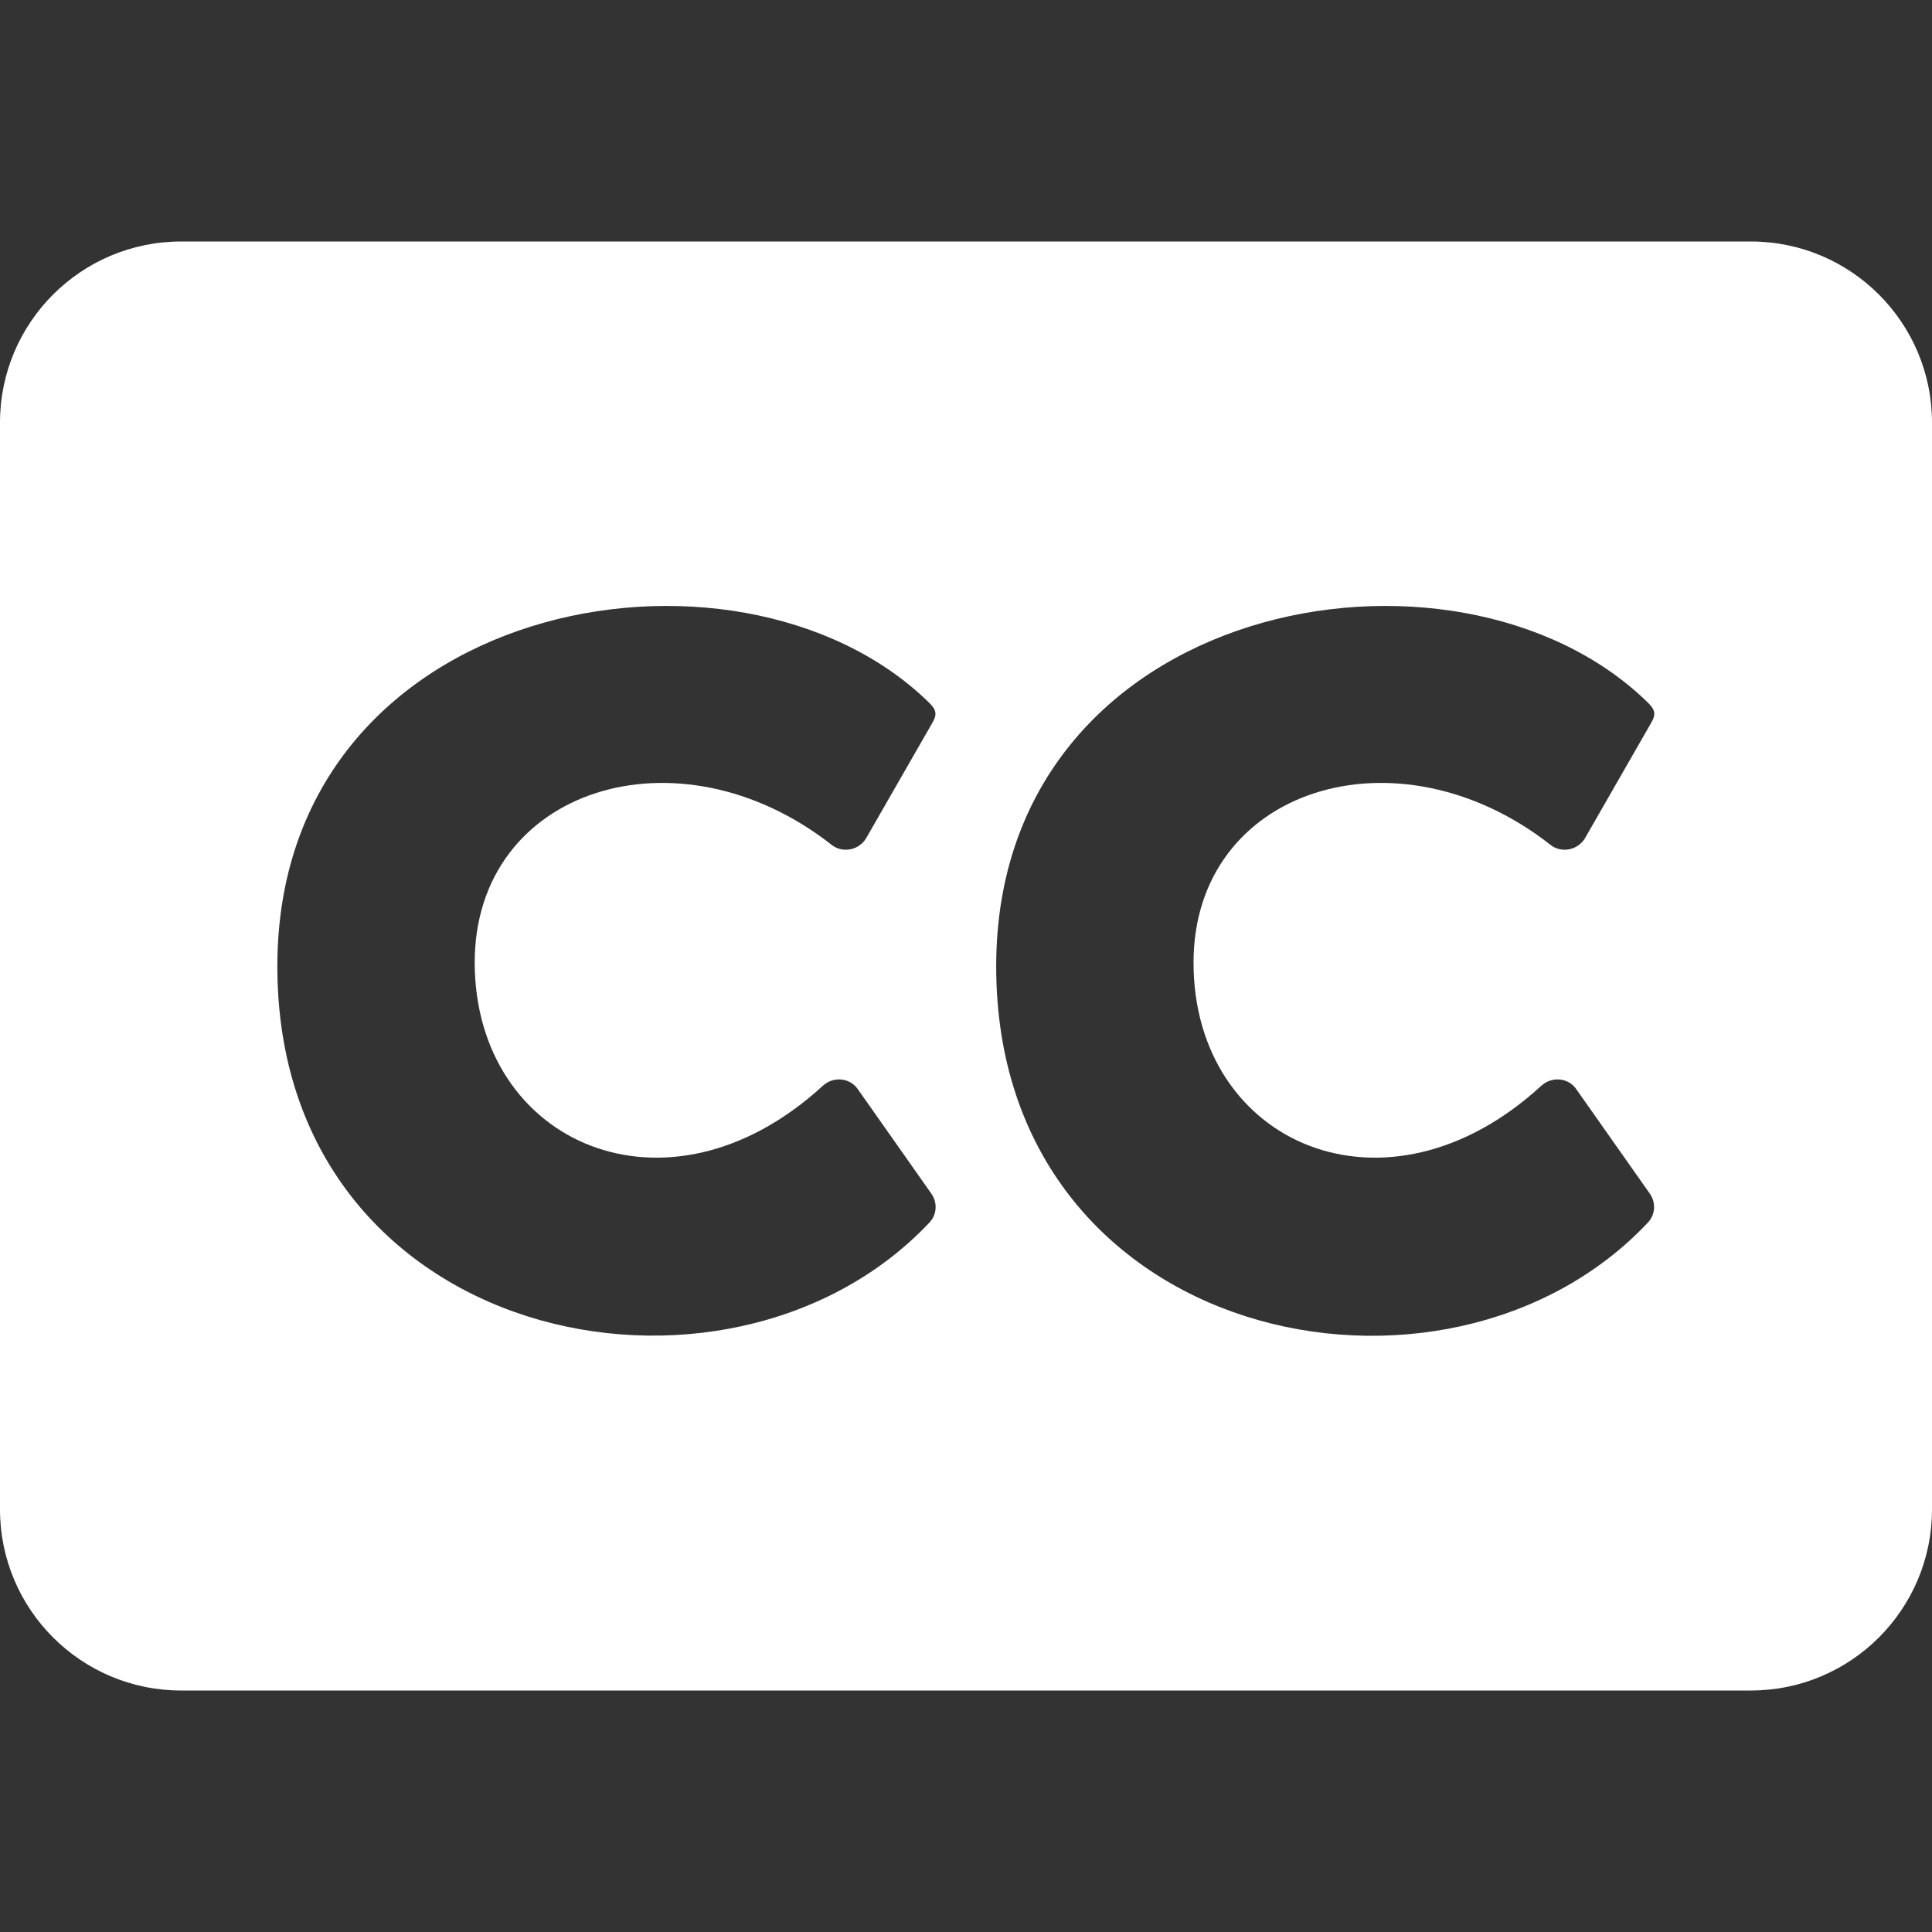 <?xml version="1.0" encoding="utf-8"?>
<!-- Generator: Adobe Illustrator 23.0.6, SVG Export Plug-In . SVG Version: 6.00 Build 0)  -->
<svg version="1.1" id="Layer_1" xmlns="http://www.w3.org/2000/svg" xmlns:xlink="http://www.w3.org/1999/xlink" x="0px" y="0px"
	 viewBox="0 0 512 512" style="enable-background:new 0 0 512 512;" xml:space="preserve">
<rect x="0" y="0" width="512" height="512" fill="#333333" stroke="none"/>
<style type="text/css">
	.st0{fill:#FFFFFF;}
</style>
<path class="st0" d="M464,64H48C21.5,64,0,85.5,0,112v288c0,26.5,21.5,48,48,48h416c26.5,0,48-21.5,48-48V112
	C512,85.5,490.5,64,464,64z M218.1,287.7c2.8-2.5,7.1-2.1,9.2,0.9l19.5,27.7c1.7,2.4,1.5,5.6-0.5,7.7
	c-53.6,56.8-172.8,32.1-172.8-67.9c0-97.3,121.7-119.5,172.5-70.1c2.1,2,2.5,3.2,1,5.7l-17.5,30.5c-1.9,3.1-6.2,4-9.1,1.7
	c-40.8-32-94.6-14.9-94.6,31.2C125.9,303.1,176.9,325.6,218.1,287.7z M408.5,287.7c2.8-2.5,7.1-2.1,9.2,0.9l19.5,27.7
	c1.7,2.4,1.5,5.6-0.5,7.7C383.2,380.9,264,356.1,264,256.1c0-97.3,121.7-119.5,172.5-70.1c2.1,2,2.5,3.2,1,5.7L420,222.2
	c-1.9,3.1-6.2,4-9.1,1.7c-40.8-32-94.6-14.9-94.6,31.2C316.3,303.1,367.3,325.6,408.5,287.7L408.5,287.7z"/>
</svg>
